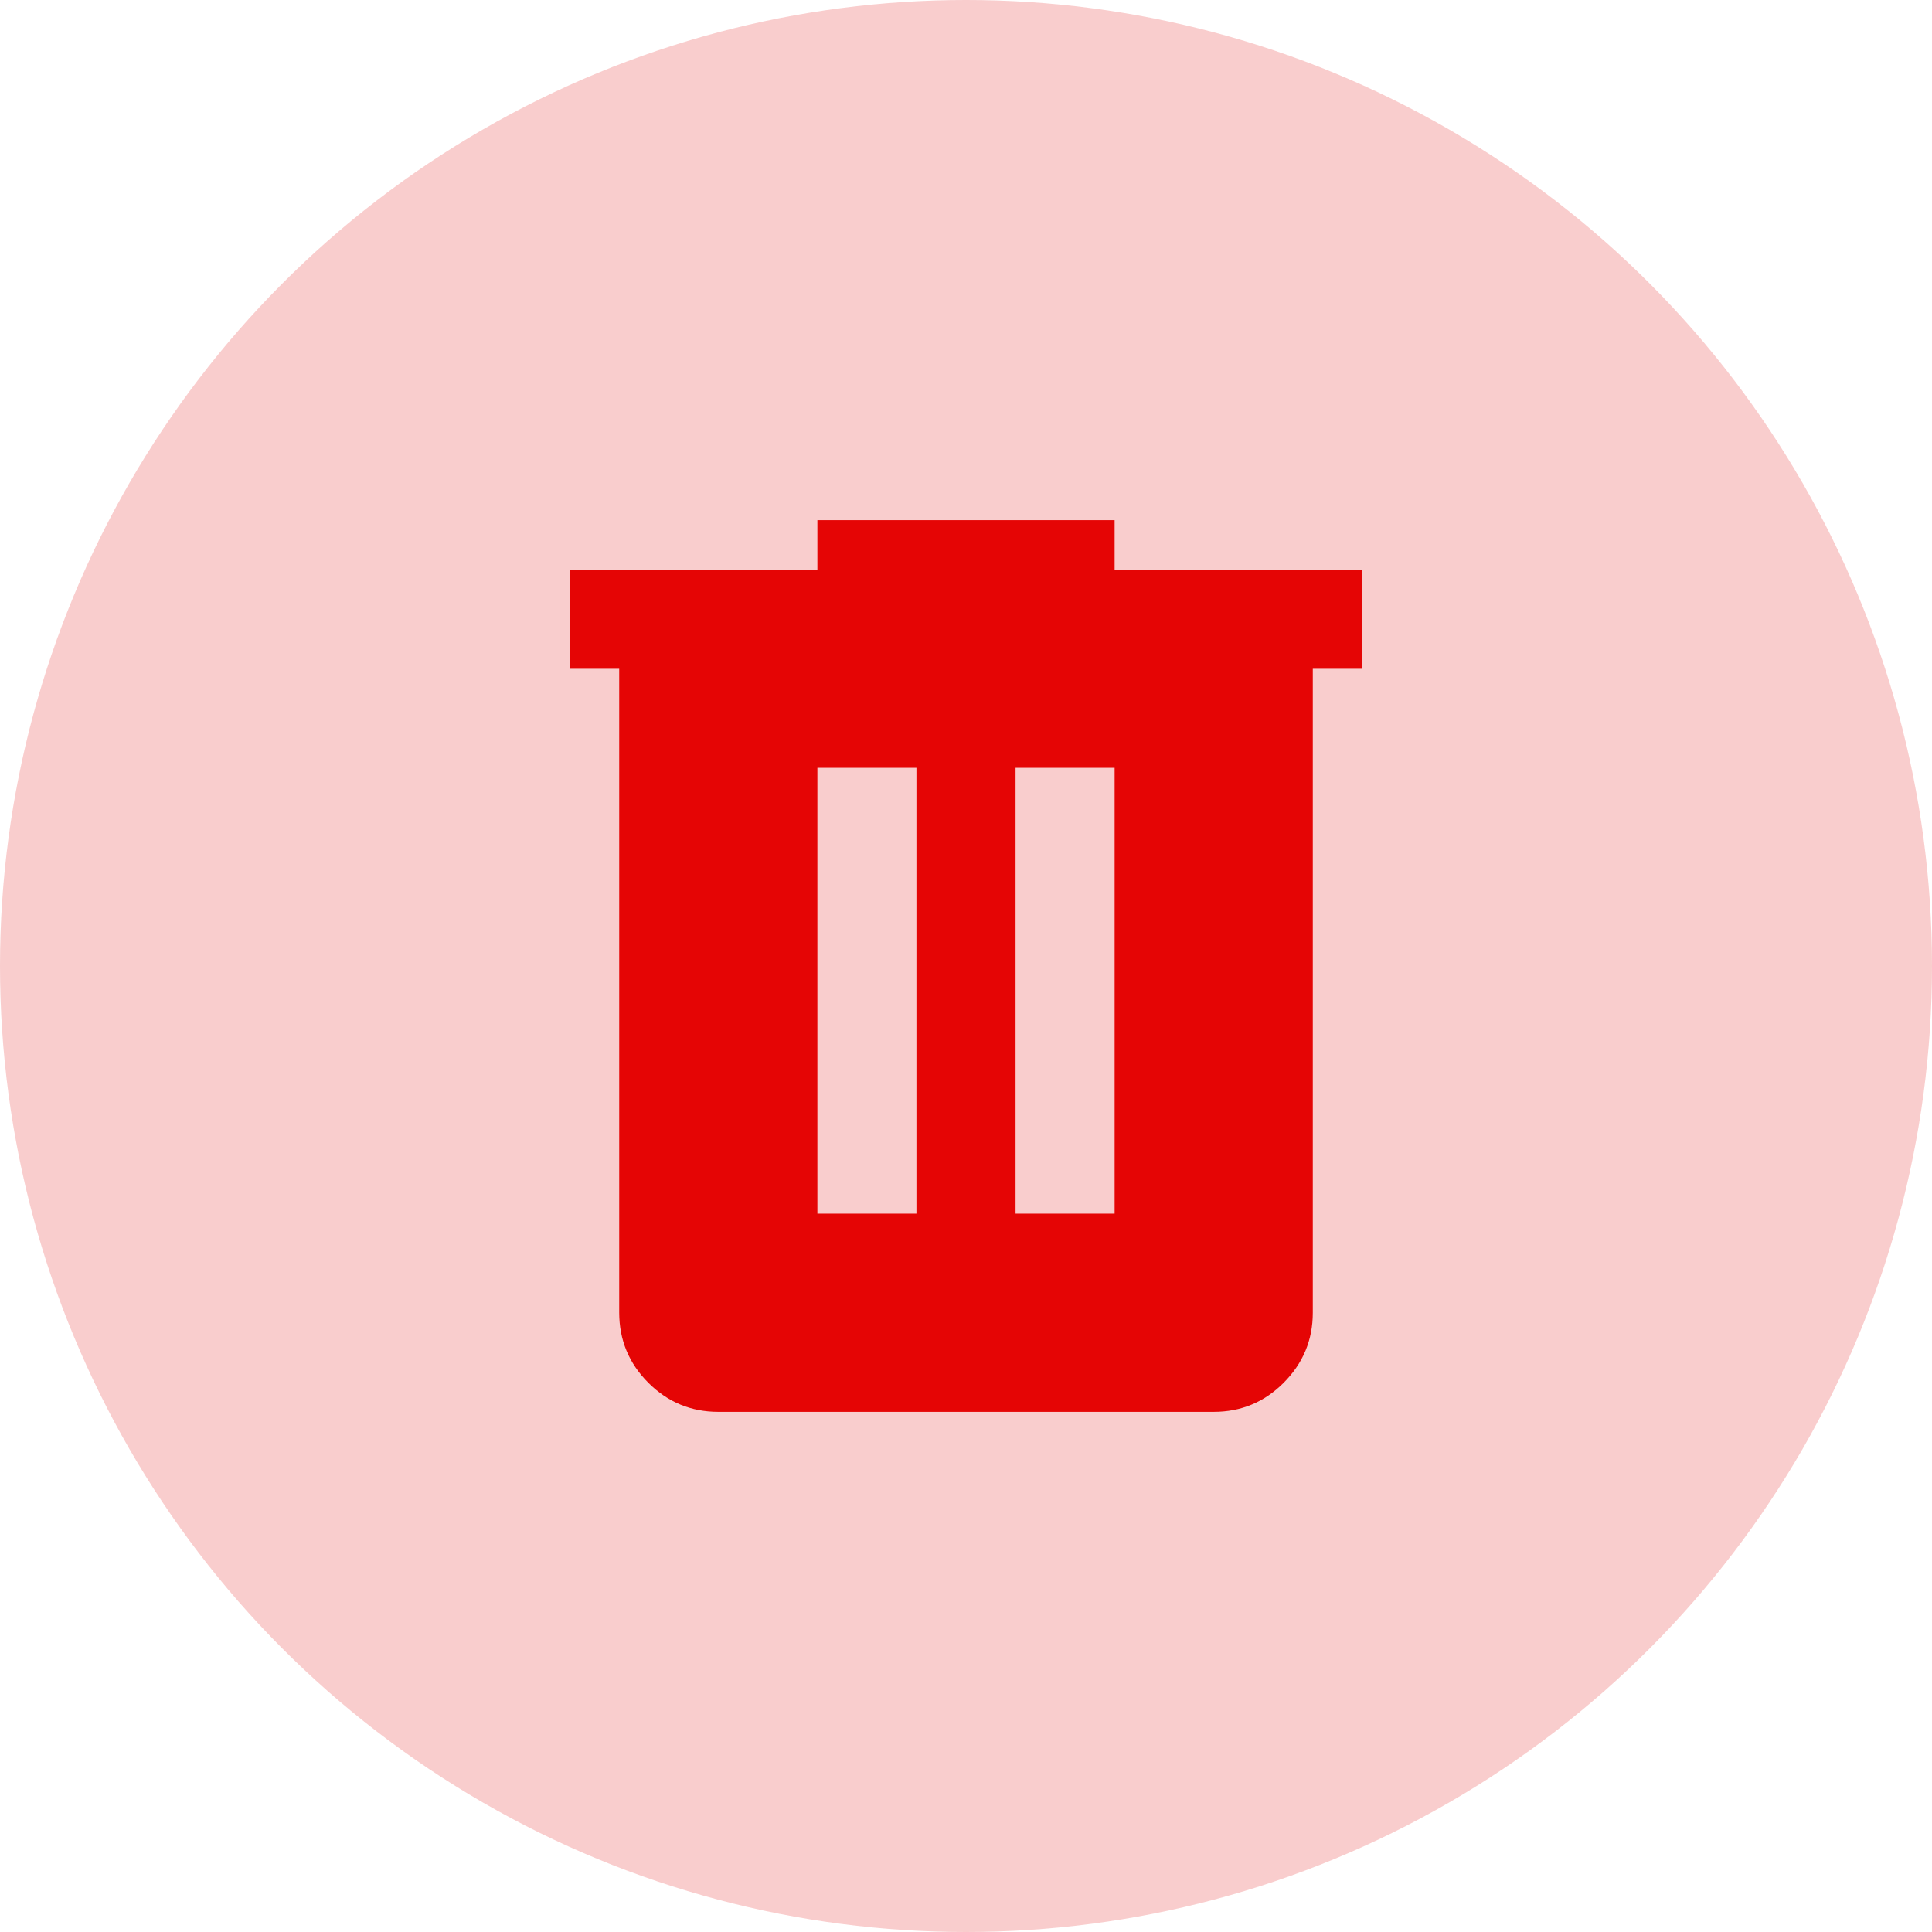 <svg width="26" height="26" viewBox="0 0 26 26" fill="none" xmlns="http://www.w3.org/2000/svg">
<circle cx="13" cy="13" r="13" fill="#E50505" fill-opacity="0.2"/>
<path d="M9.667 19C9.3 19 8.986 18.87 8.725 18.609C8.464 18.348 8.334 18.034 8.333 17.667V9H7.667V7.667H11V7H15V7.667H18.333V9H17.667V17.667C17.667 18.033 17.536 18.347 17.275 18.609C17.015 18.87 16.701 19 16.333 19H9.667ZM11 16.333H12.333V10.333H11V16.333ZM13.667 16.333H15V10.333H13.667V16.333Z" fill="#E50505"/>
</svg>
